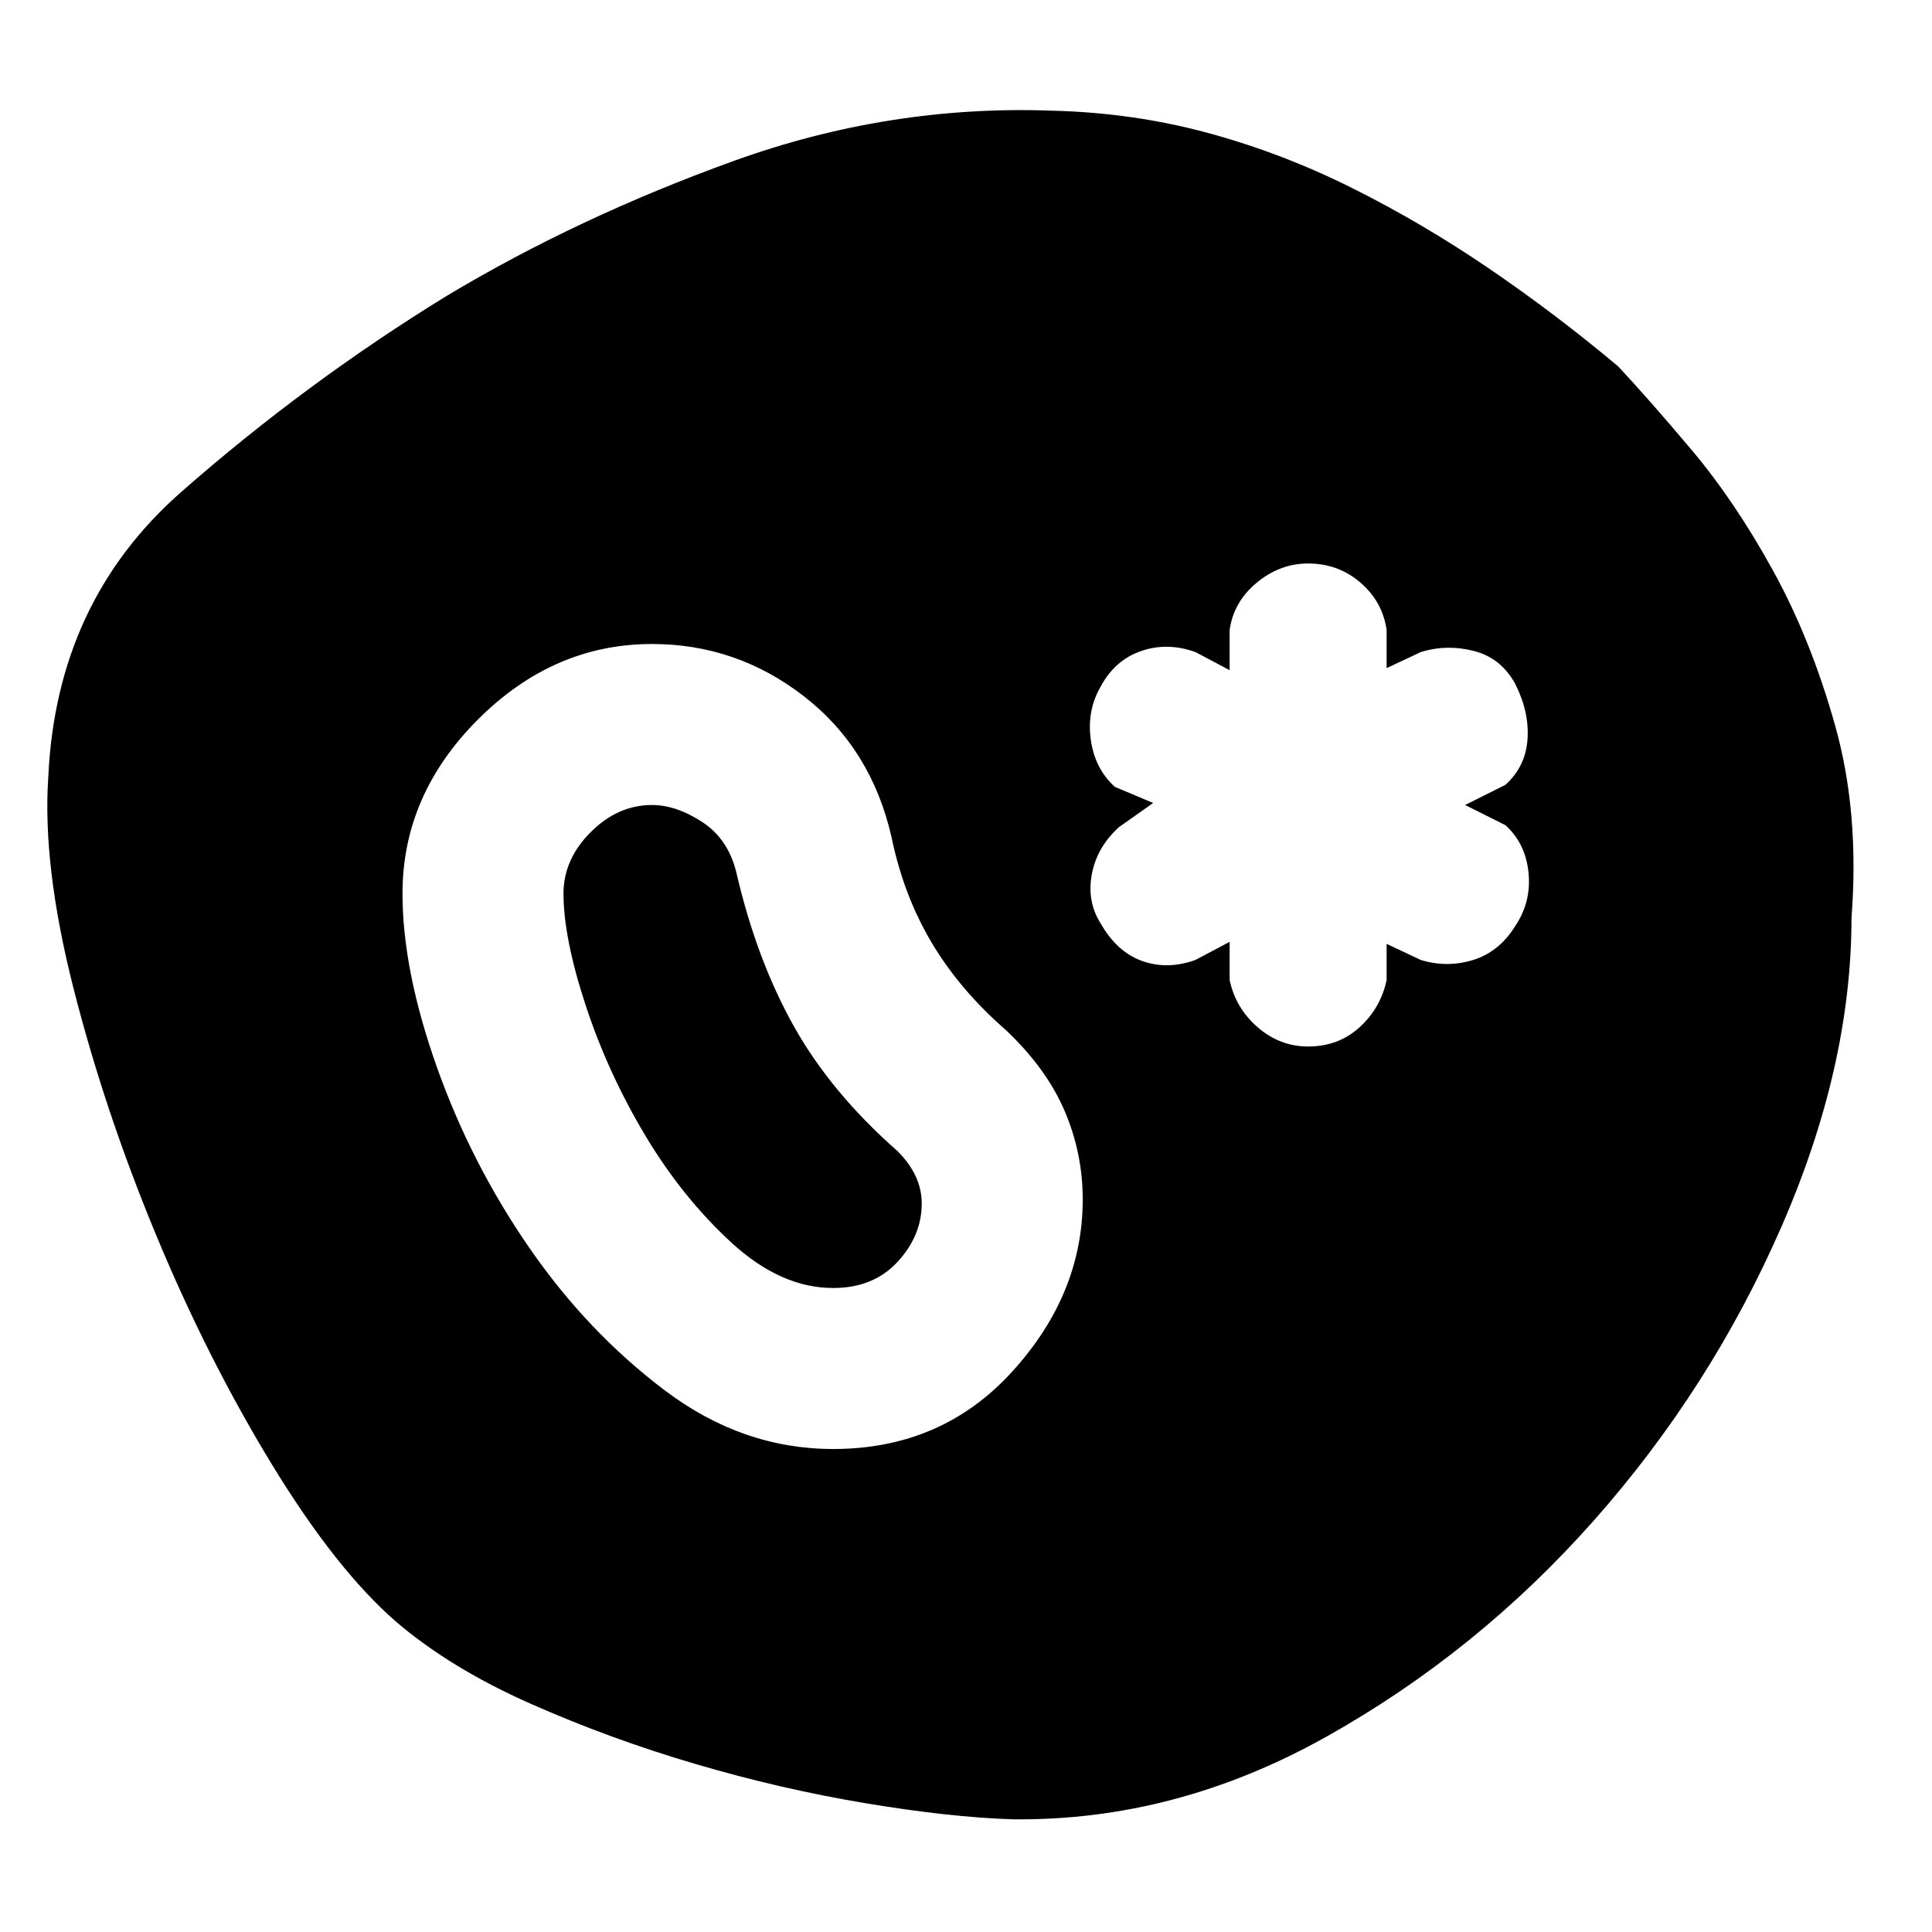 <svg xmlns="http://www.w3.org/2000/svg" width="48" height="48" viewBox="0 96 960 960"><path d="M920 552q0 74-35 154t-93 145.5Q734 917 659 959t-156 41q-31-1-73-8t-84.5-19.5q-42.5-12.5-82-30T197 902q-30-26-62-78.5t-57.5-114Q52 648 36.5 587T24 482q4-87 66-141.5T222 243q65-39 142.5-67T523 151q40 1 77 11t72 27.5q35 17.5 68 40t64 48.5q15 16 36.5 41.5t40.5 60q19 34.5 31 77.5t8 95ZM414 816q54 0 89-38.5t35-85.5q0-23-9-44t-29-40q-23-20-37-43.5T443 512q-10-44-43.5-70T324 416q-49 0-86.5 37.5T200 540q0 38 17 86t46 90q29 42 67.5 71t83.5 29Zm0-80q-26 0-50.5-22.5t-43-53.5Q302 629 291 595.5T280 540q0-17 13.5-30.5T324 496q12 0 25 8.5t17 25.5q10 43 28.5 76t51.5 62q6 6 9 12.5t3 13.5q0 16-12 29t-32 13Zm236-120q15 0 25.5-9.5T689 583v-18l17 8q13 4 26 0t21-17q8-12 6.5-26.5T748 506l-20-10 20-10q10-9 11-22.5t-6-27.5q-7-13-20.5-16.5t-26.5.5l-17 8v-19q-2-14-13-23.5t-26-9.5q-14 0-25.5 9.5T611 409v20l-17-9q-14-5-27-.5T547 437q-7 12-5 26.5t12 23.5l19 8-17 12q-11 10-13.5 23.5T547 555q8 14 20.5 18.5t26.5-.5l17-9v19q3 14 14 23.5t25 9.5Z"/></svg>